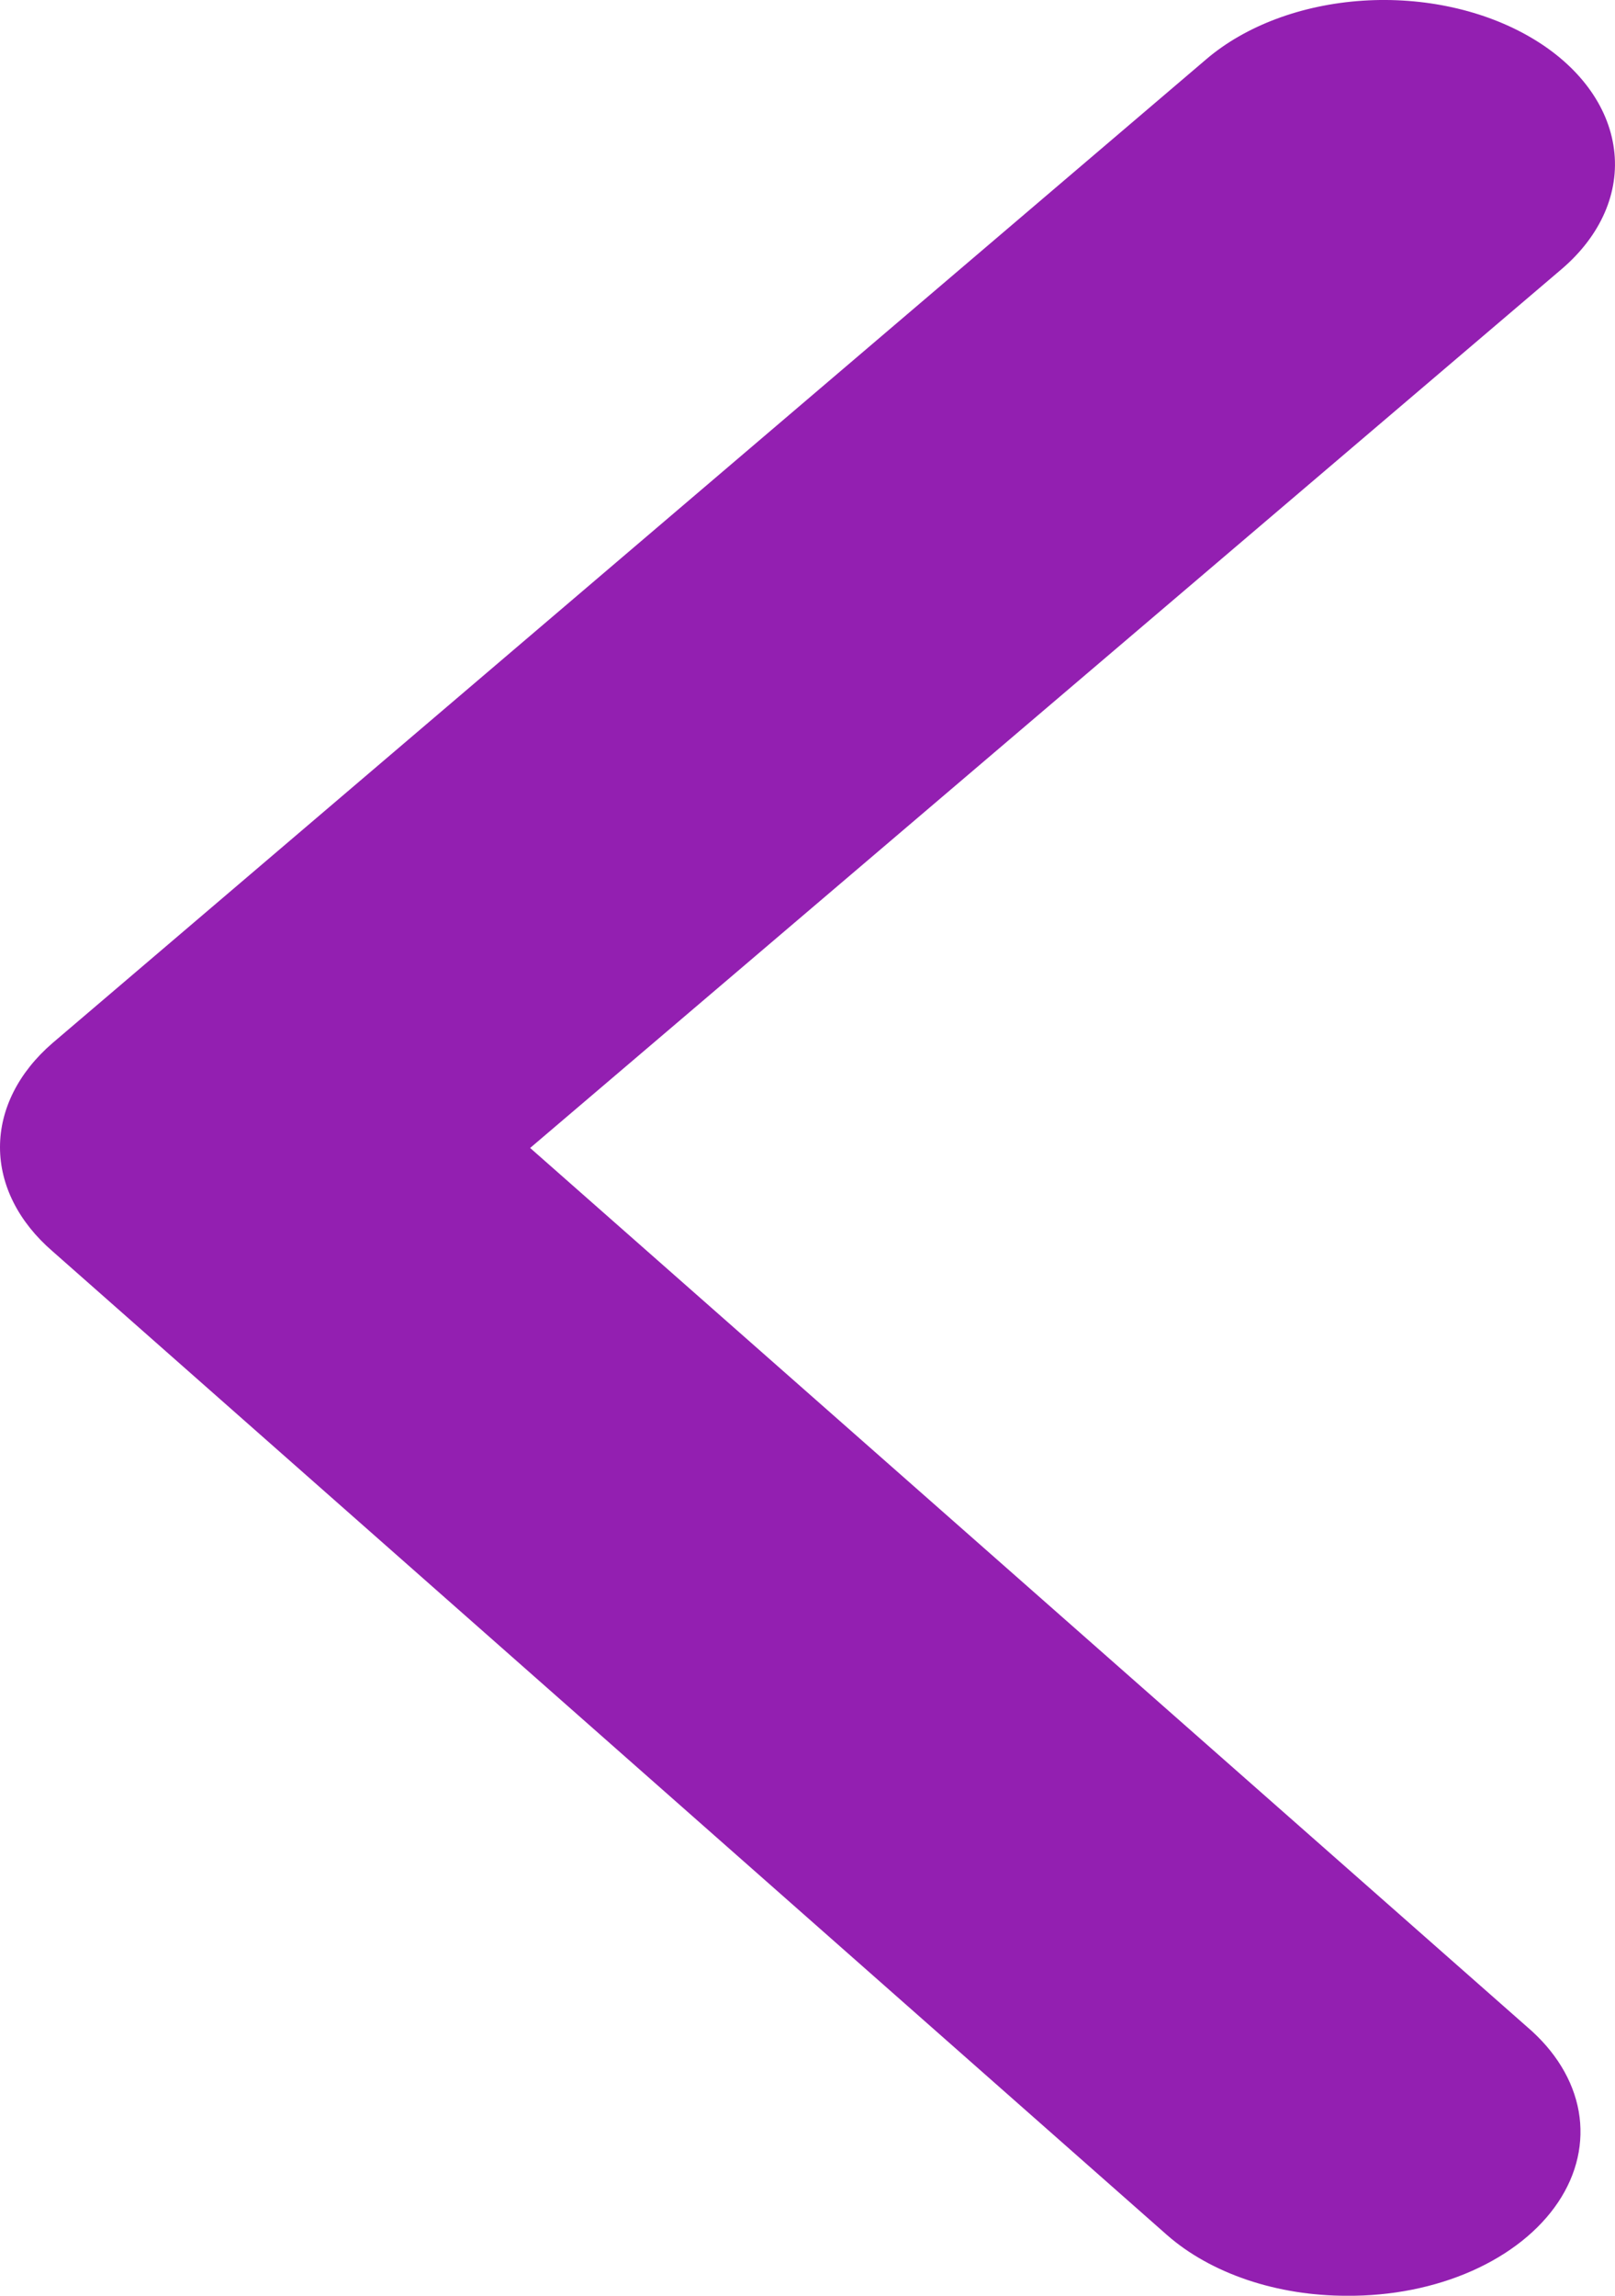 <svg width="19" height="27" viewBox="0 0 19 27" fill="none" xmlns="http://www.w3.org/2000/svg">
<path d="M15.848 27C15.442 27.001 15.041 26.937 14.675 26.814C14.308 26.69 13.985 26.51 13.73 26.286L0.618 14.716C0.218 14.371 0 13.938 0 13.492C0 13.045 0.218 12.612 0.618 12.267L14.191 0.697C14.652 0.303 15.314 0.055 16.032 0.008C16.75 -0.039 17.465 0.119 18.019 0.446C18.574 0.773 18.922 1.244 18.988 1.754C19.055 2.263 18.833 2.771 18.372 3.165L6.237 13.501L17.965 23.837C18.297 24.12 18.508 24.465 18.573 24.831C18.637 25.196 18.554 25.567 18.331 25.9C18.108 26.233 17.756 26.513 17.316 26.708C16.876 26.903 16.366 27.004 15.848 27Z" fill="#931fb1"/>
</svg>
